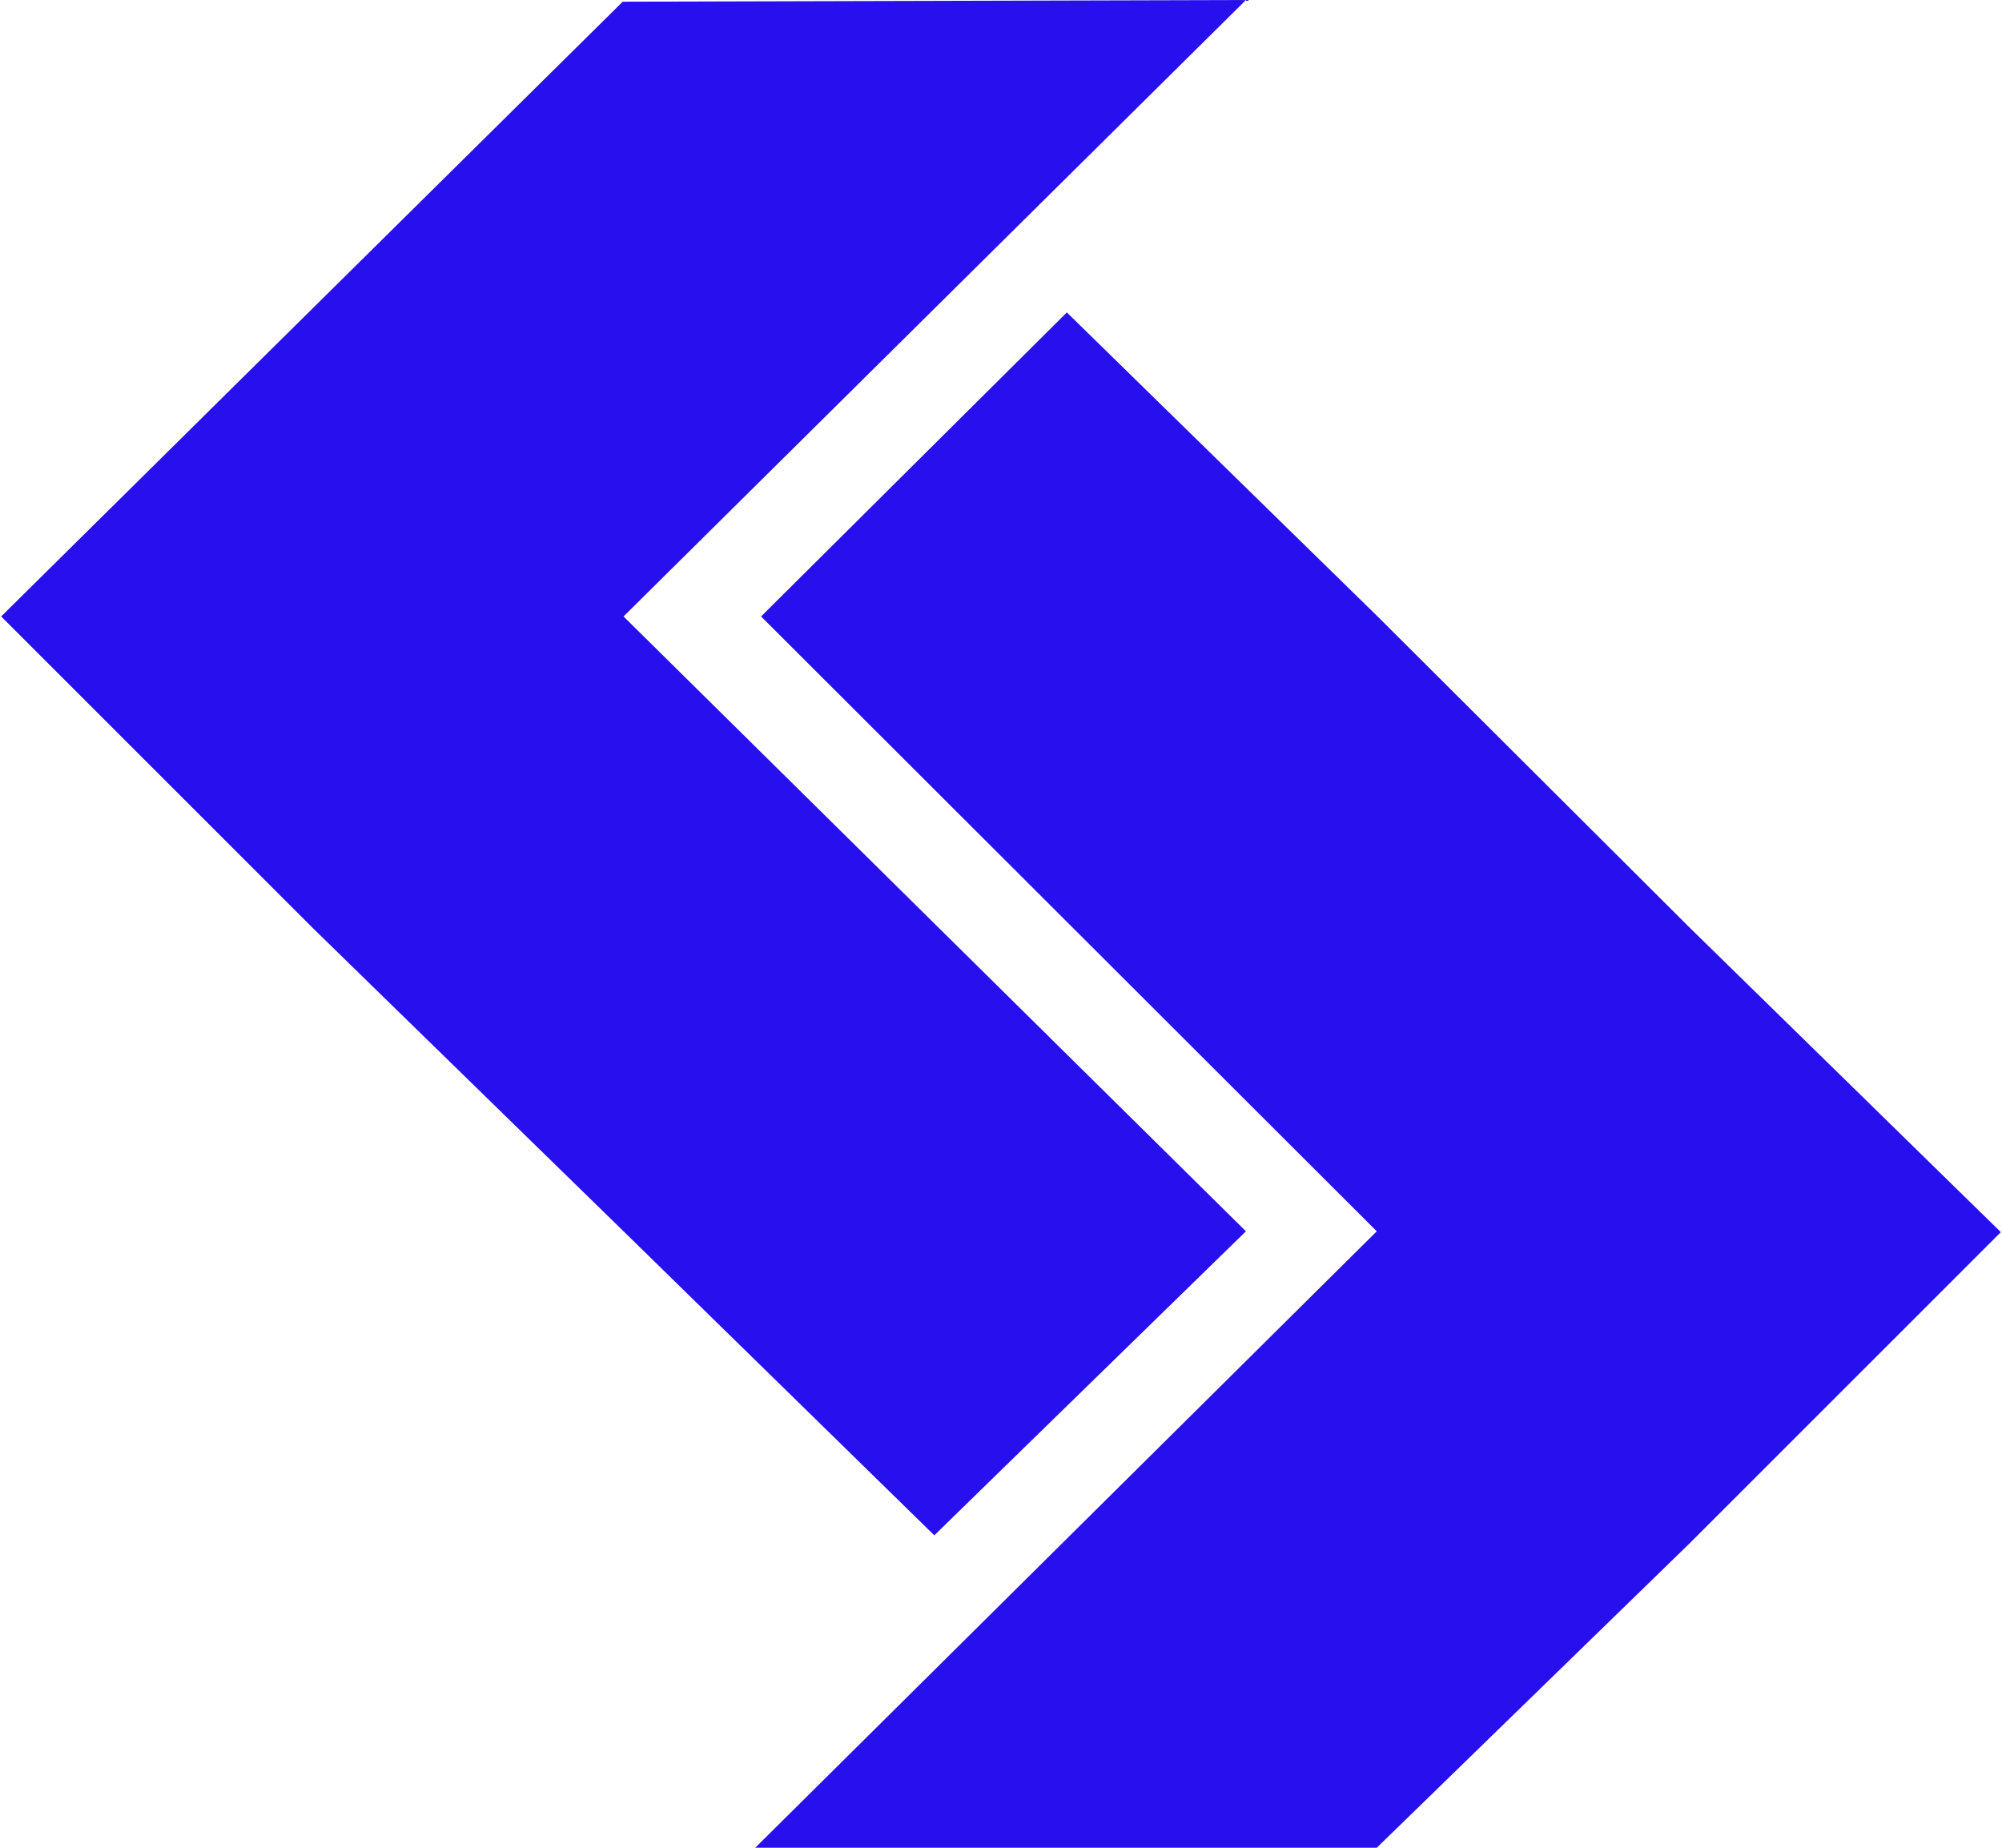 <svg fill="#280FEE" role="img" viewBox="0 0 26 24" xmlns="http://www.w3.org/2000/svg"><title>CSS Design Awards</title><path d="M8.087 0.022l-8.072 7.985 4.036 4.036 4.047 3.95 4.036 3.949 4.047-3.949-8.083-7.986 8.083-8.007z m5.768 4.036l-3.971 3.949 7.996 7.986-8.072 8.007h8.072l4.069-3.96 4.036-4.036-4.036-3.95-4.047-4.036z"/></svg>